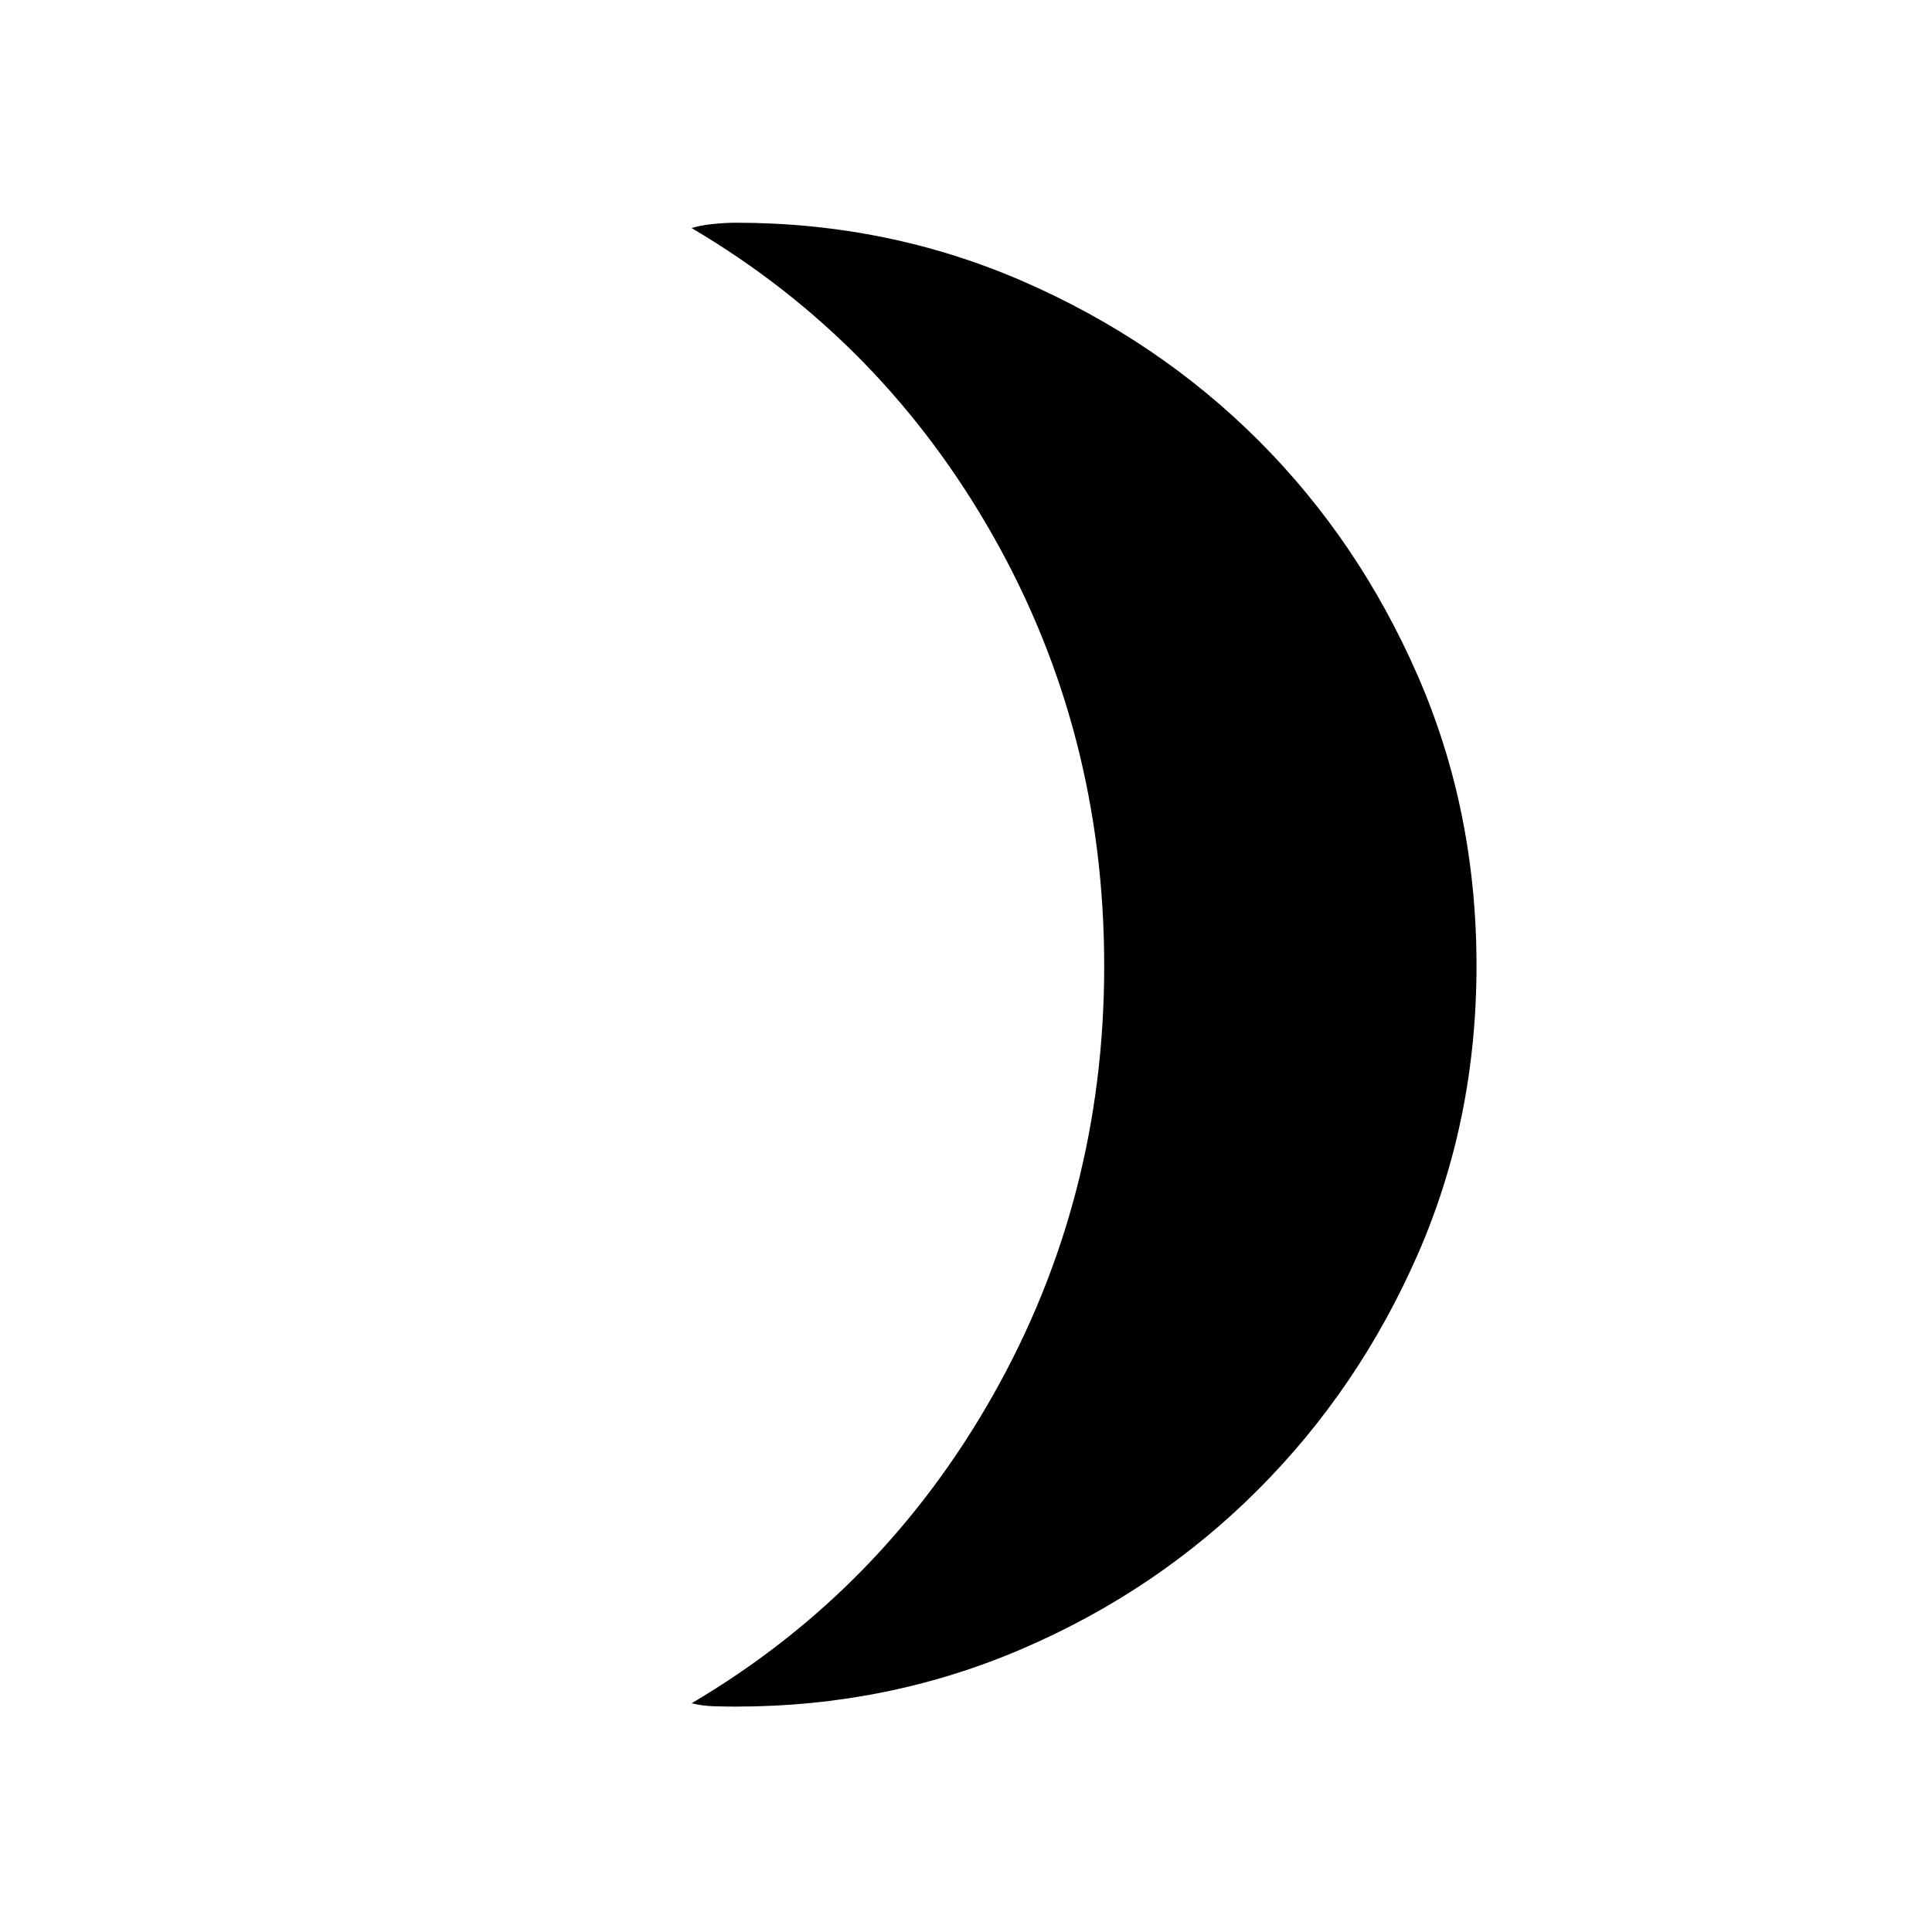 <svg xmlns="http://www.w3.org/2000/svg" height="40" viewBox="0 -960 960 960" width="40"><path d="M365.67-112q-5.19 0-10.93-.17-5.74-.16-11.07-1.5 95-56 150-153.5t55-212.83q0-116-55-213.33-55-97.34-150-153.34 4-1.33 10.41-2 6.4-.66 11.59-.66 75.87 0 142.88 29.22 67.01 29.23 116.83 79.02 49.81 49.79 79.05 116.76 29.24 66.98 29.24 144.16 0 76.84-29.24 143.56-29.24 66.73-79.39 116.91-50.14 50.18-116.99 78.94Q441.21-112 365.67-112Z"/></svg>